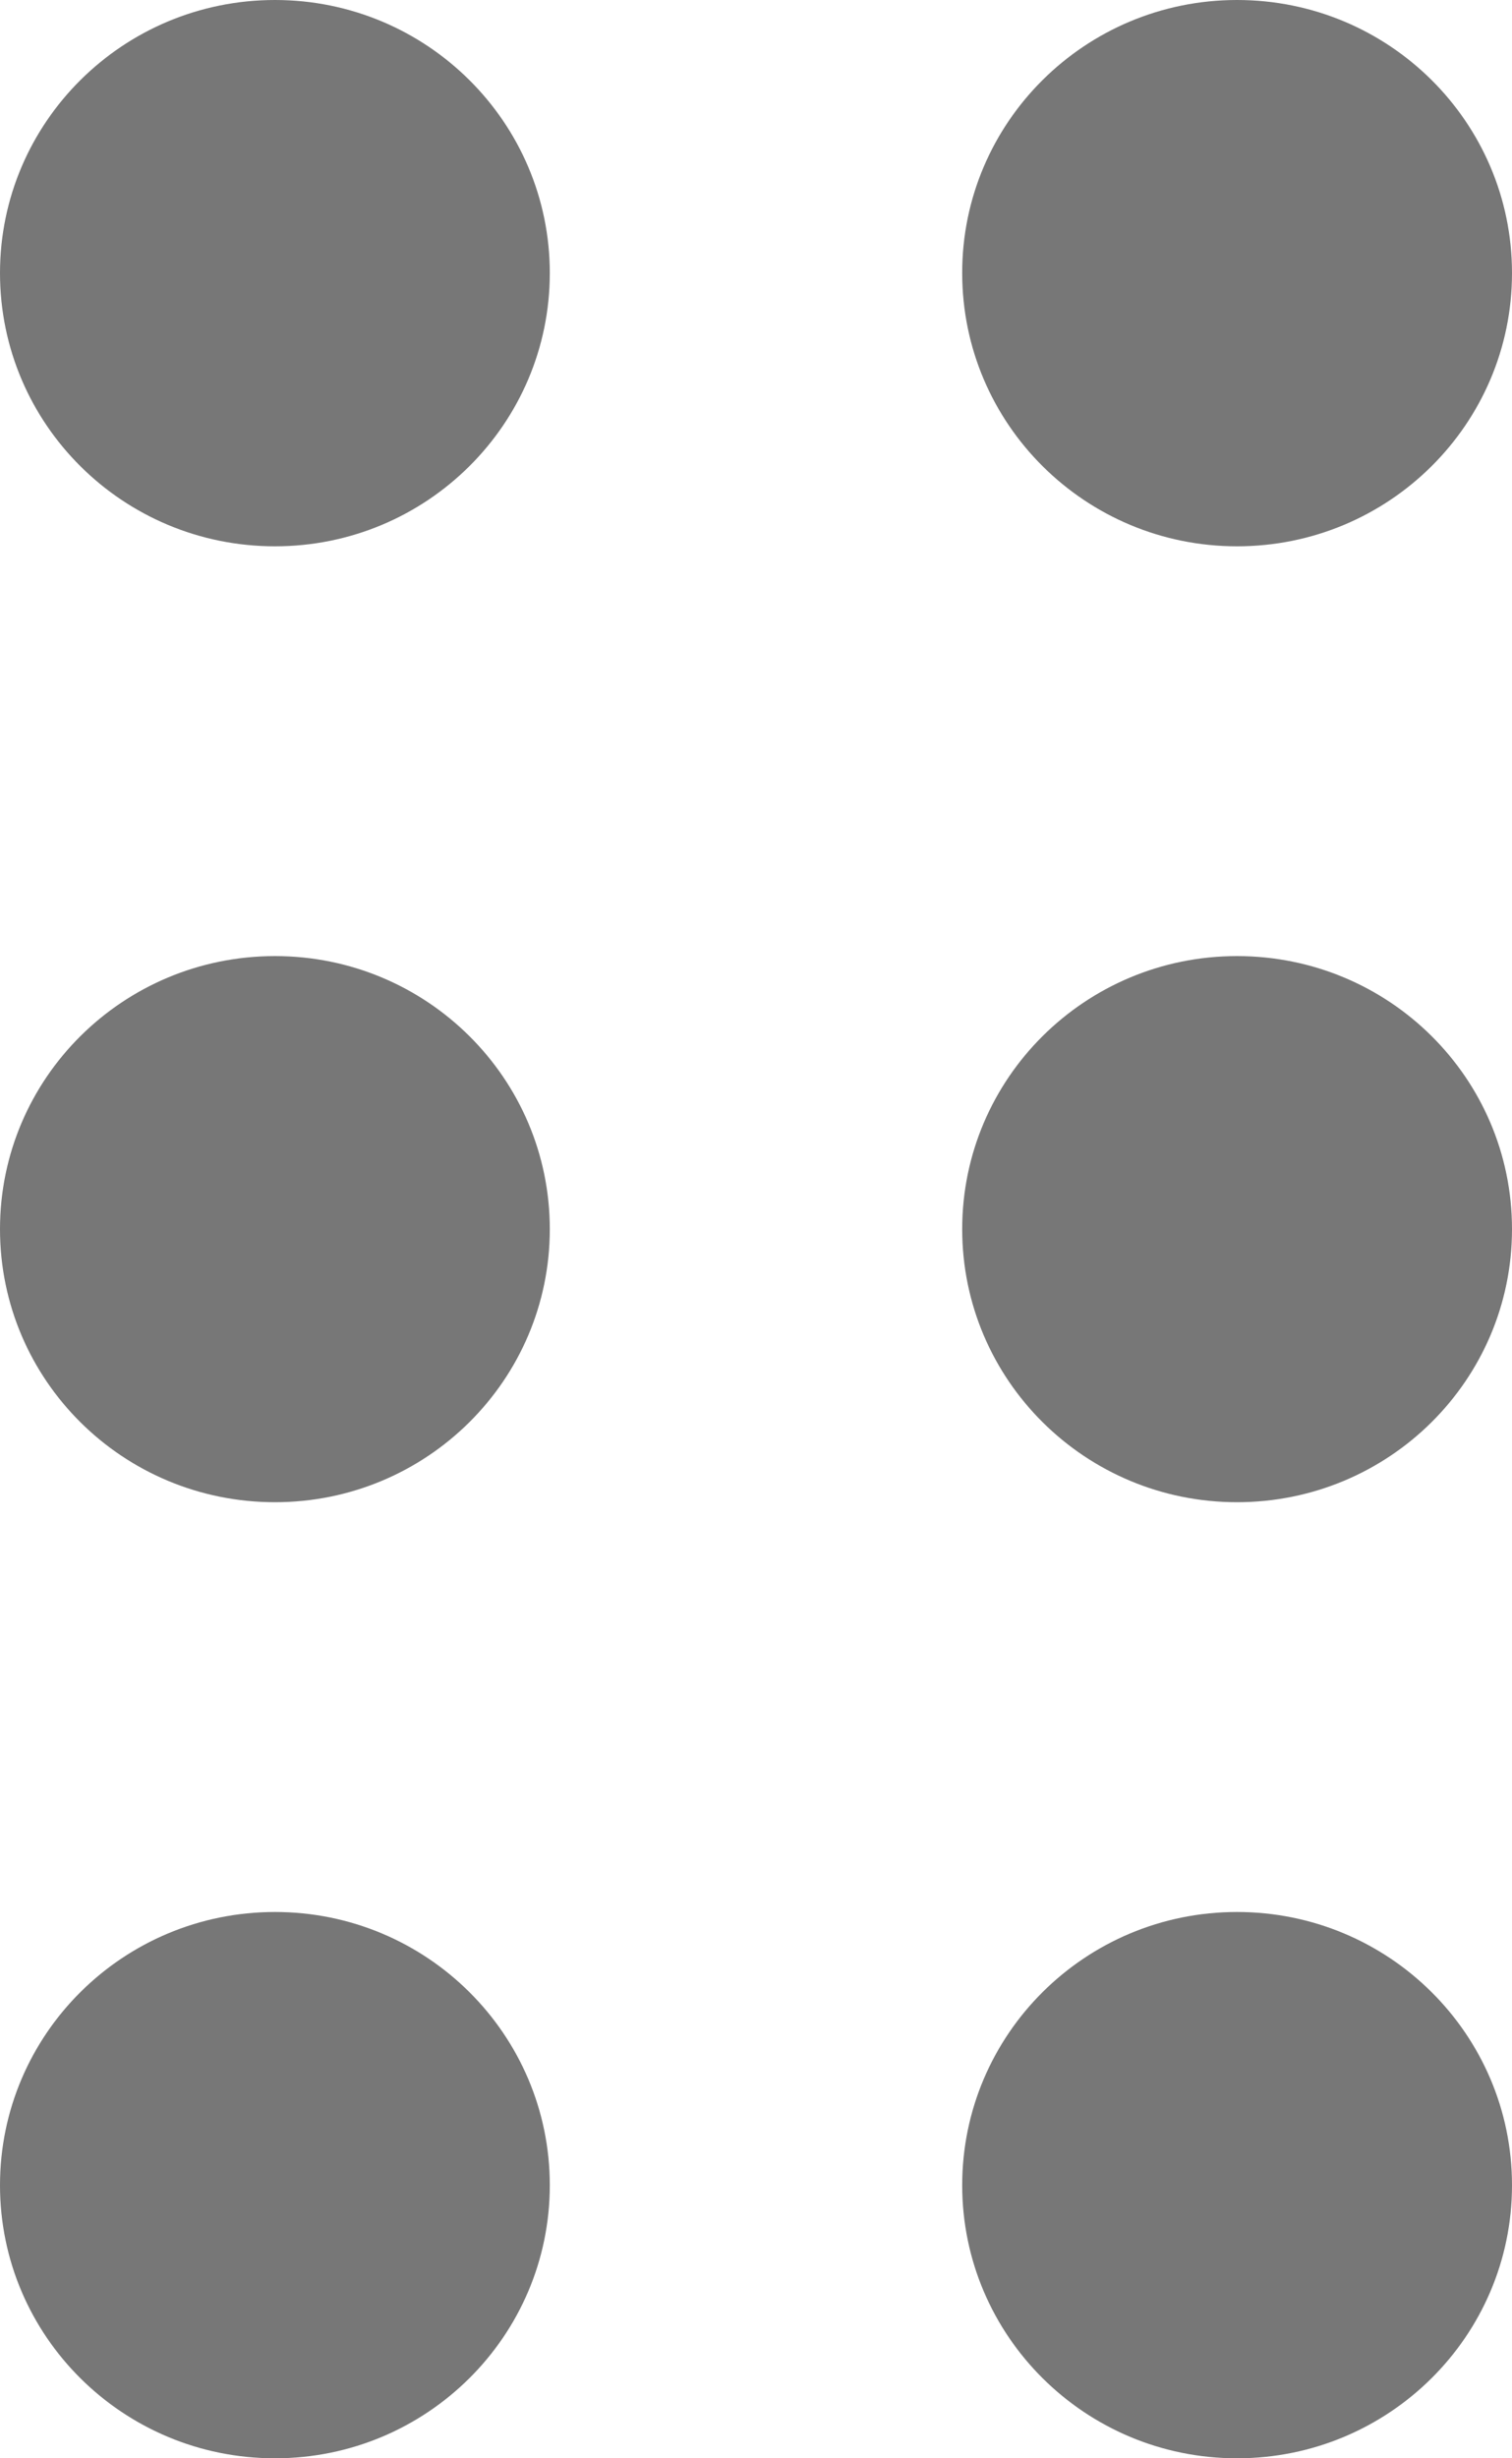 <svg xmlns="http://www.w3.org/2000/svg" width="8" height="13" viewBox="0 0 8 13">
    <g fill="none" fill-rule="evenodd">
        <g fill="#777">
            <g>
                <g>
                    <g>
                        <g>
                            <path d="M6.545 10.111c.804 0 1.455.647 1.455 1.445C8 12.353 7.349 13 6.545 13c-.803 0-1.454-.647-1.454-1.444 0-.798.651-1.445 1.454-1.445zm-5.09 0c.803 0 1.454.647 1.454 1.445 0 .797-.651 1.444-1.454 1.444C.65 13 0 12.353 0 11.556c0-.798.651-1.445 1.455-1.445zm5.09-5.055C7.35 5.056 8 5.702 8 6.5c0 .798-.651 1.444-1.455 1.444-.803 0-1.454-.646-1.454-1.444 0-.798.651-1.444 1.454-1.444zm-5.09 0c.803 0 1.454.646 1.454 1.444 0 .798-.651 1.444-1.454 1.444C.65 7.944 0 7.298 0 6.5c0-.798.651-1.444 1.455-1.444zM6.545 0C7.35 0 8 .647 8 1.444c0 .798-.651 1.445-1.455 1.445-.803 0-1.454-.647-1.454-1.445C5.09.647 5.742 0 6.545 0zm-5.09 0c.803 0 1.454.647 1.454 1.444 0 .798-.651 1.445-1.454 1.445C.65 2.889 0 2.242 0 1.444 0 .647.651 0 1.455 0z" transform="translate(-223 -2059) translate(132 656) translate(1 1373) translate(24 25) translate(66 5)"/>
                        </g>
                    </g>
                </g>
            </g>
        </g>
    </g>
</svg>
